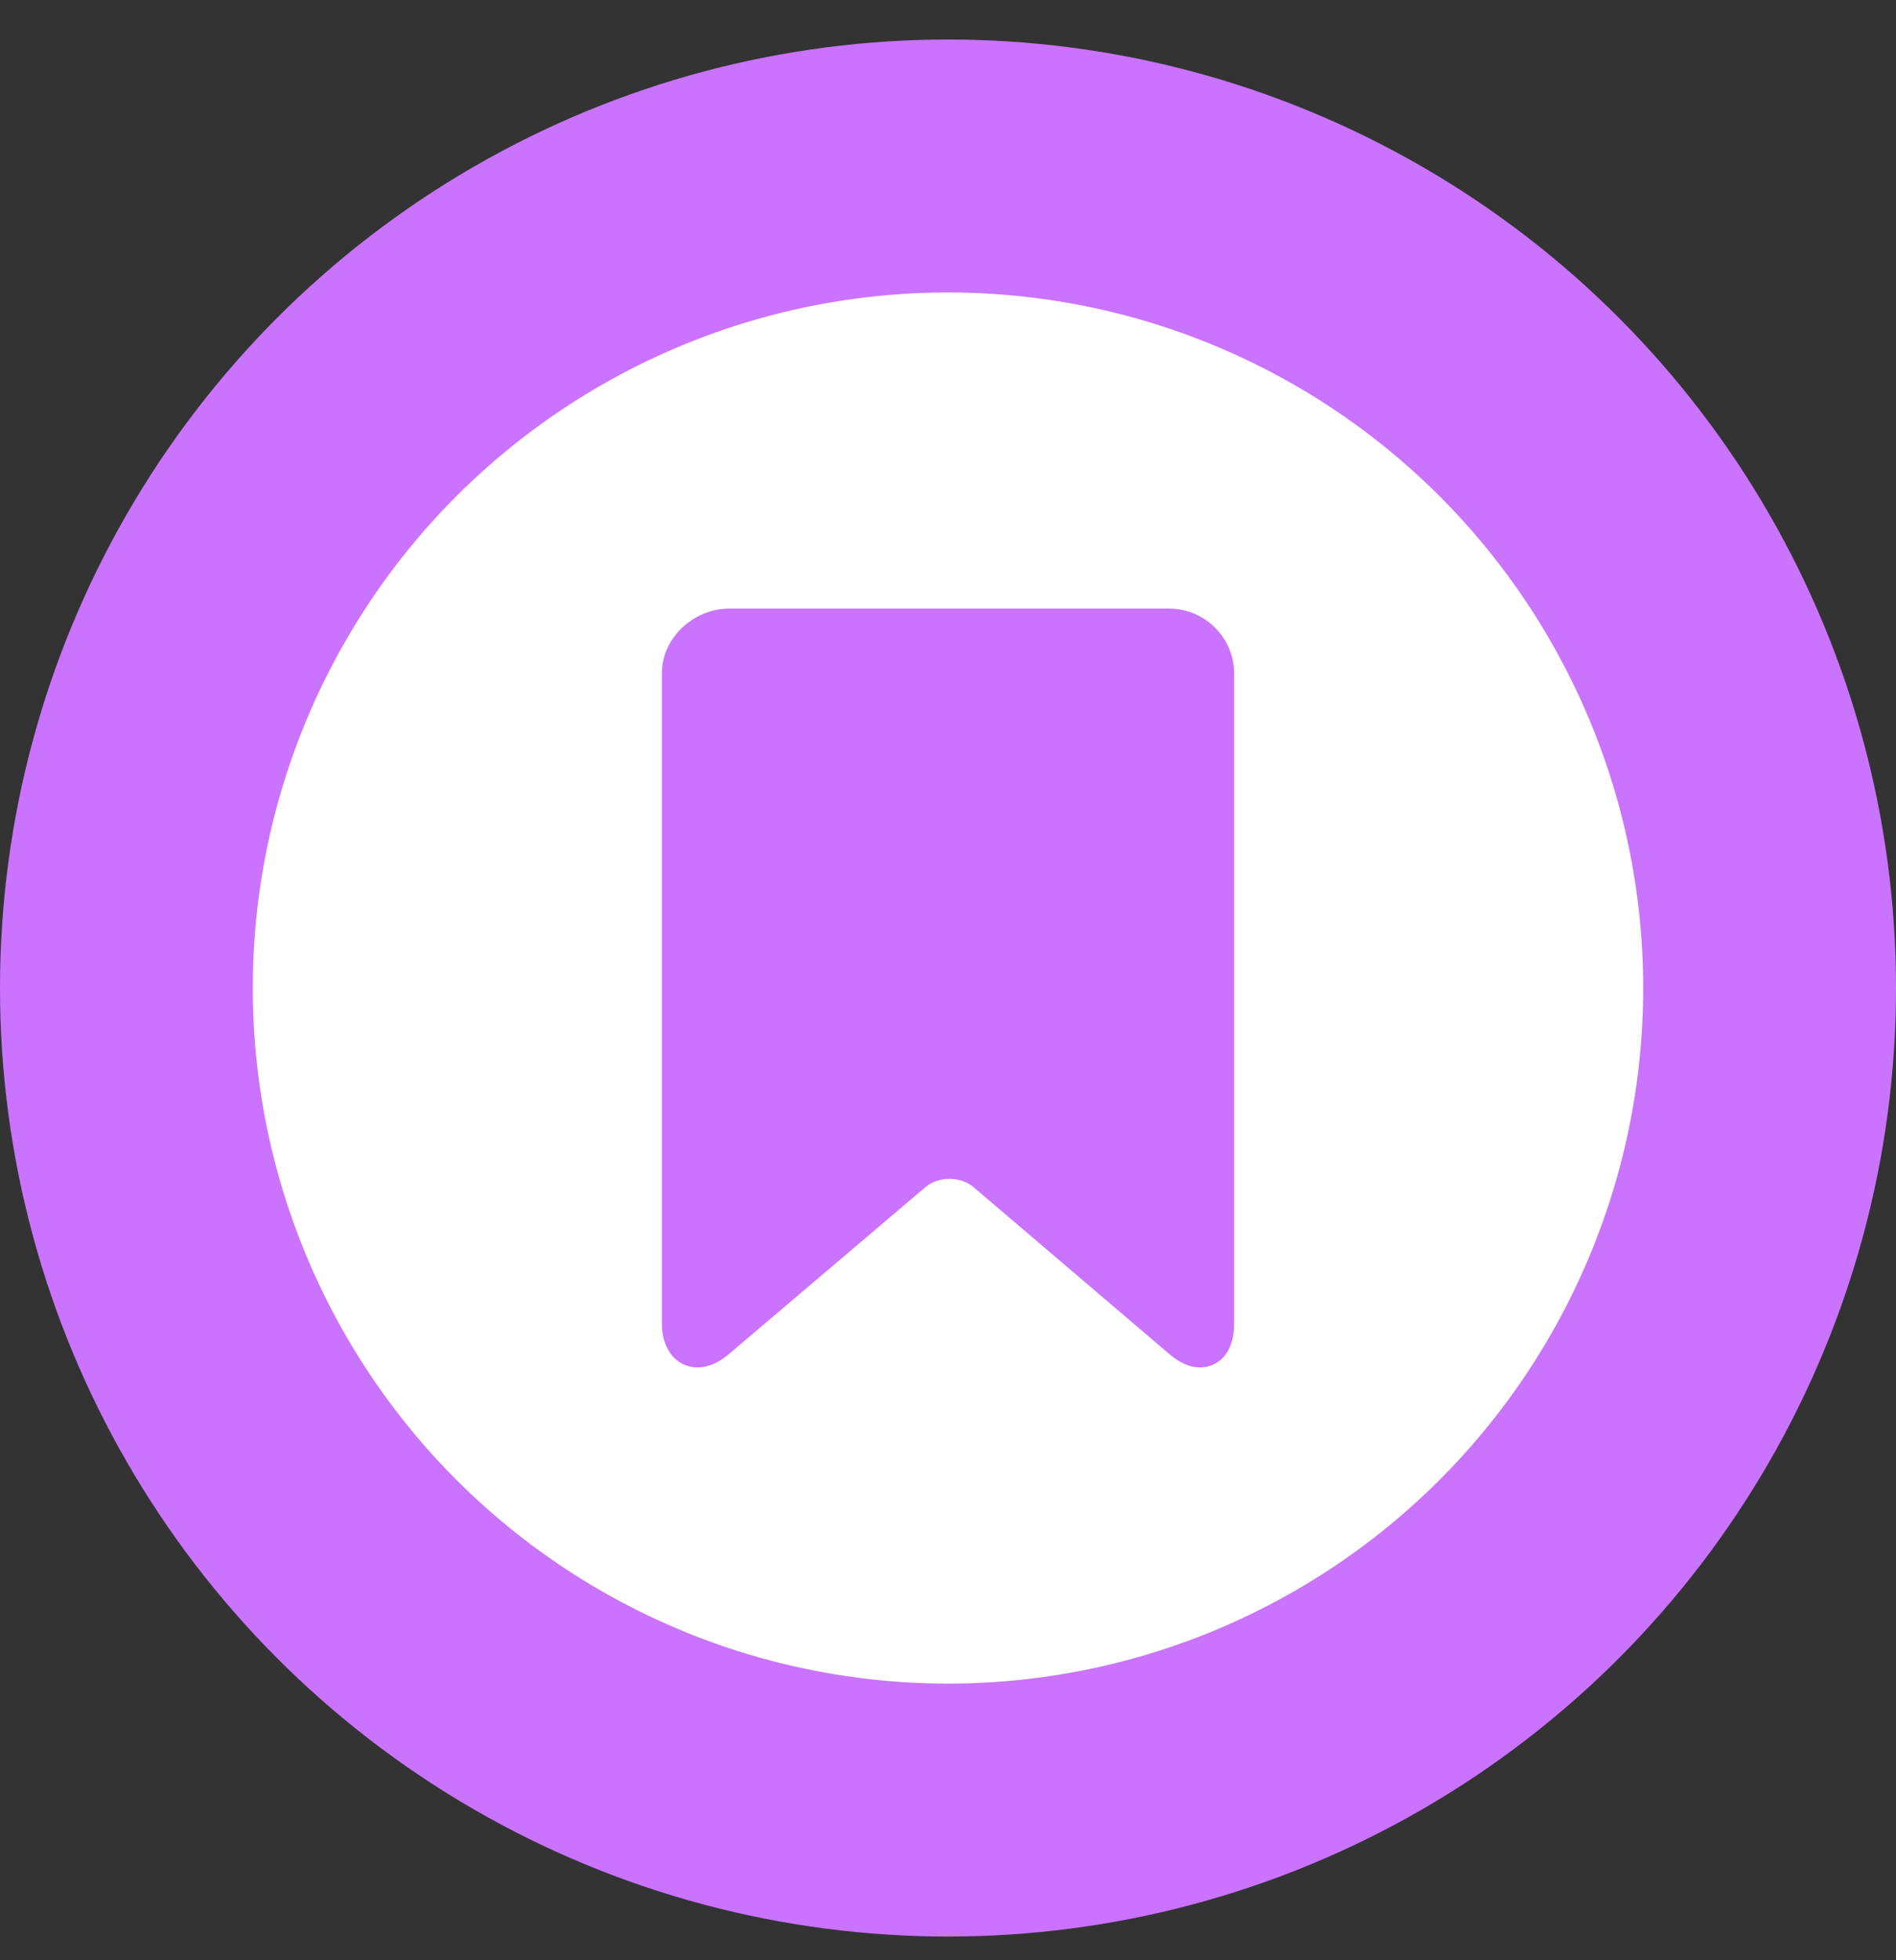<svg width="30" height="31" viewBox="0 0 30 31" fill="none" xmlns="http://www.w3.org/2000/svg">
<rect x="0" y="0" width="30" height="31" fill="#333333" stroke="none"/>
<circle cx="15" cy="15.625" r="15" fill="#CA73FF"/>
<circle cx="15" cy="15.625" r="11" fill="white"/>
<g clip-path="url(#clip0_185_774)">
<path d="M18.5 9.625H11.538C10.971 9.625 10.473 10.091 10.473 10.644V20.943C10.473 21.128 10.524 21.282 10.607 21.401C10.706 21.544 10.866 21.625 11.037 21.625C11.199 21.625 11.371 21.553 11.53 21.417L14.645 18.772C14.742 18.69 14.88 18.643 15.023 18.643C15.167 18.643 15.305 18.69 15.402 18.772L18.506 21.417C18.666 21.553 18.826 21.625 18.988 21.625C19.261 21.625 19.527 21.414 19.527 20.943V10.644C19.527 10.091 19.067 9.625 18.5 9.625Z" fill="#CA73FF"/>
</g>
<defs>
<clipPath id="clip0_185_774">
<rect width="12" height="12" fill="white" transform="translate(9 9.625)"/>
</clipPath>
</defs>
</svg>
